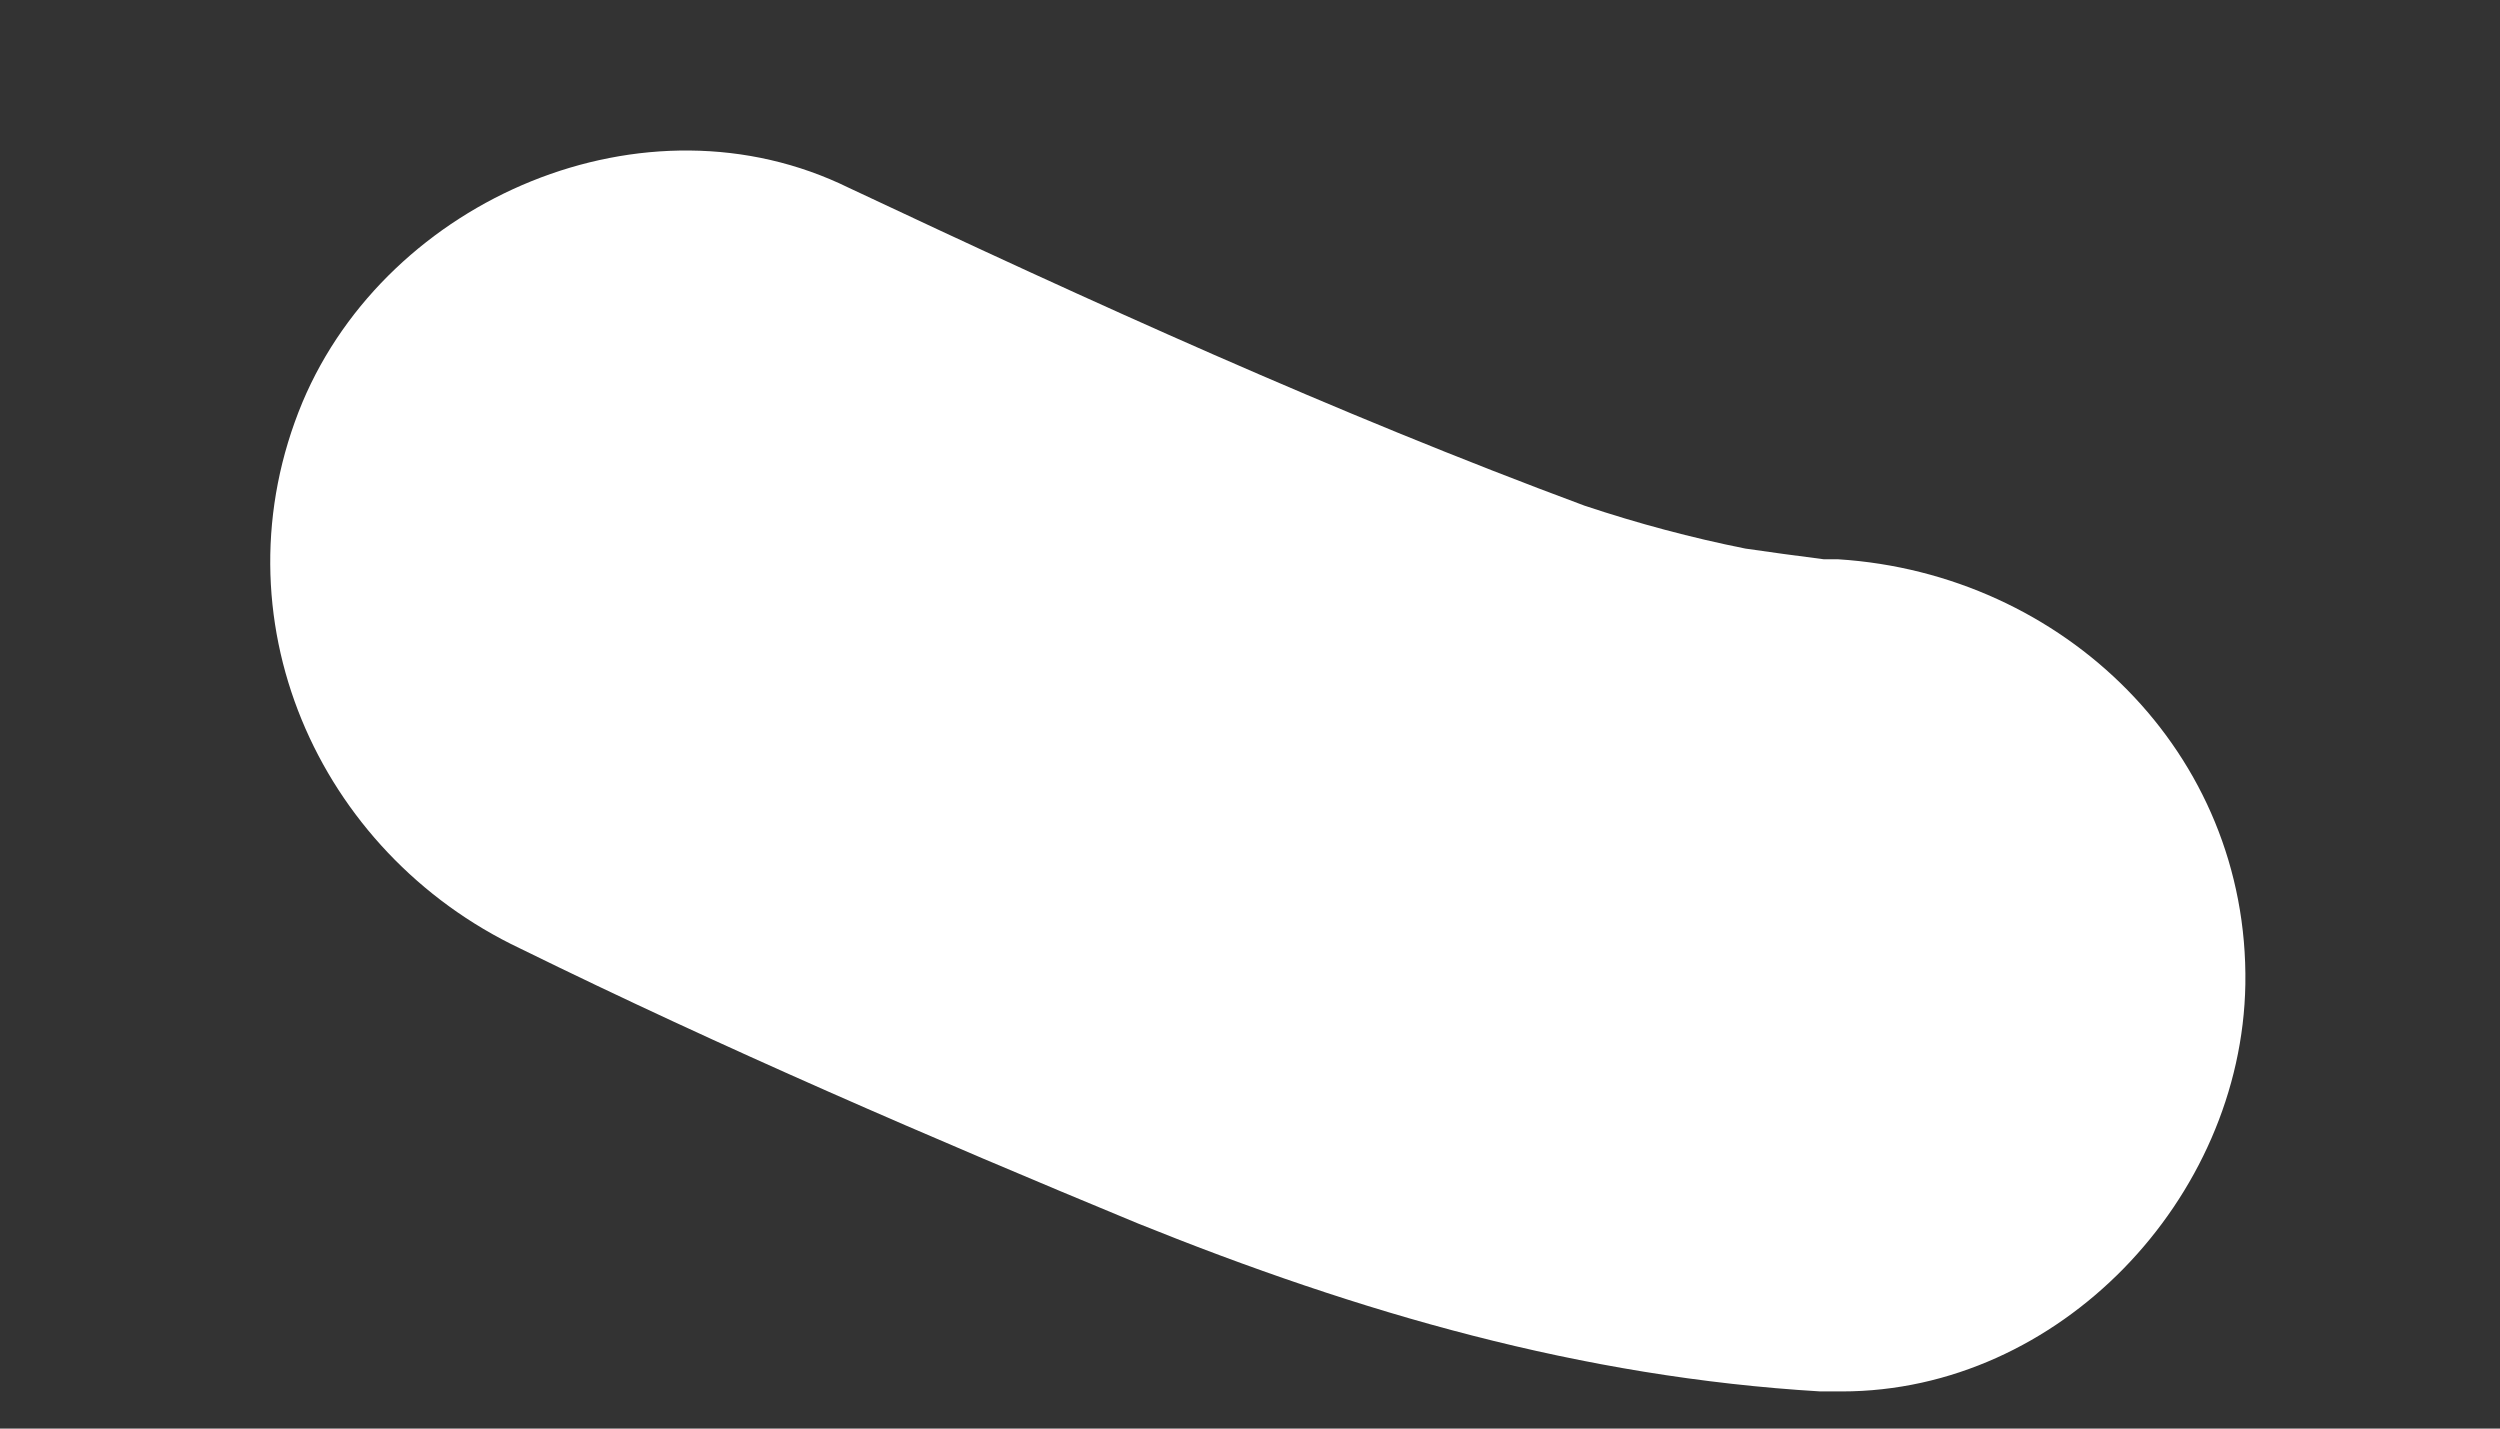 <?xml version="1.0" encoding="UTF-8" standalone="no"?><svg width='7' height='4' viewBox='0 0 7 4' fill='none' xmlns='http://www.w3.org/2000/svg'>
<rect x="0" y="0" width="7" height="4" fill="#333333" stroke="none"/>
<path d='M5.097 3.896C4.427 3.856 3.807 3.676 3.187 3.426C2.607 3.186 2.027 2.936 1.457 2.656C0.887 2.386 0.597 1.726 0.847 1.126C1.087 0.556 1.807 0.246 2.377 0.526C3.057 0.846 3.737 1.156 4.437 1.416C4.587 1.466 4.737 1.506 4.887 1.536C4.957 1.546 5.027 1.556 5.107 1.566C5.117 1.566 5.137 1.566 5.147 1.566C5.777 1.606 6.297 2.106 6.287 2.756C6.277 3.356 5.767 3.896 5.157 3.896C5.137 3.896 5.117 3.896 5.097 3.896Z' fill='white'/>
</svg>
